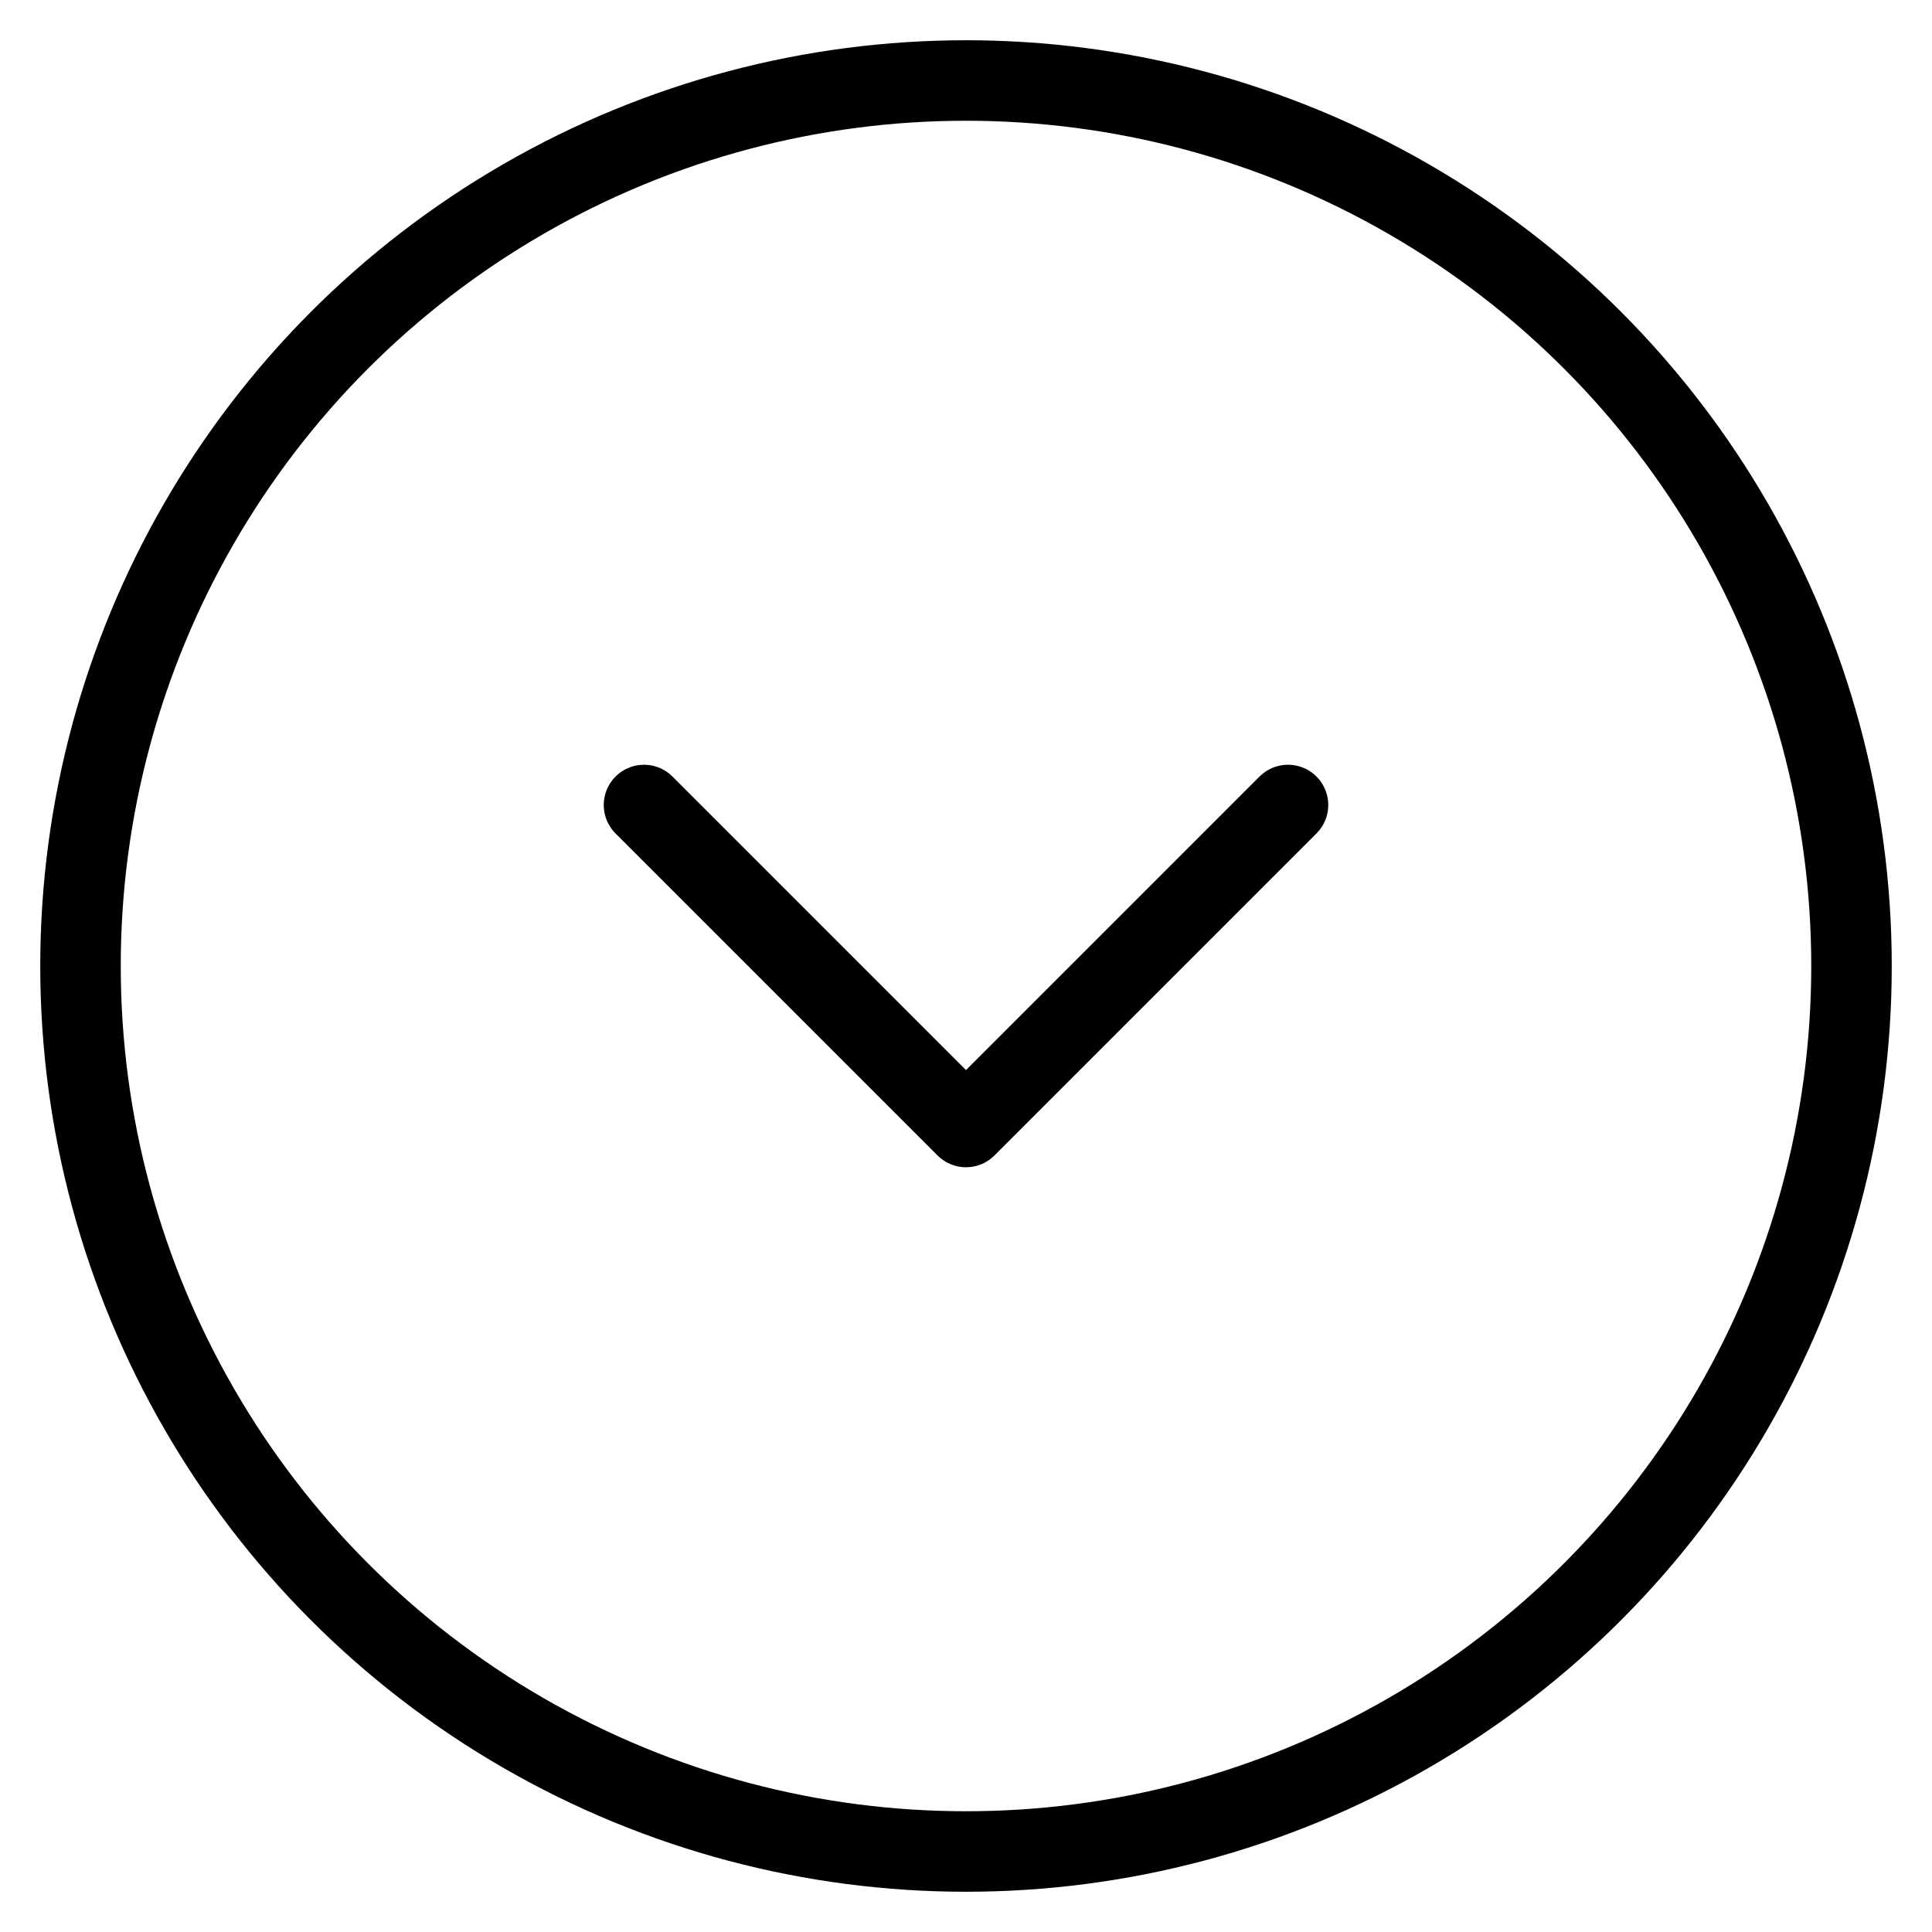 <svg xmlns="http://www.w3.org/2000/svg" xmlns:xlink="http://www.w3.org/1999/xlink" x="0px" y="0px" width="48px" height="48px" viewBox="0 0 48 48"><g  transform="translate(0, 0)">
<circle data-color="color-2" fill="none" stroke="#000000" stroke-width="2" stroke-linecap="round" stroke-miterlimit="10" cx="24" cy="24" r="22" stroke-linejoin="round"/>
<polyline fill="none" stroke="#000000" stroke-width="2" stroke-linecap="round" stroke-miterlimit="10" points="32,20 24,28 
	16,20 " stroke-linejoin="round"/>
</g></svg>